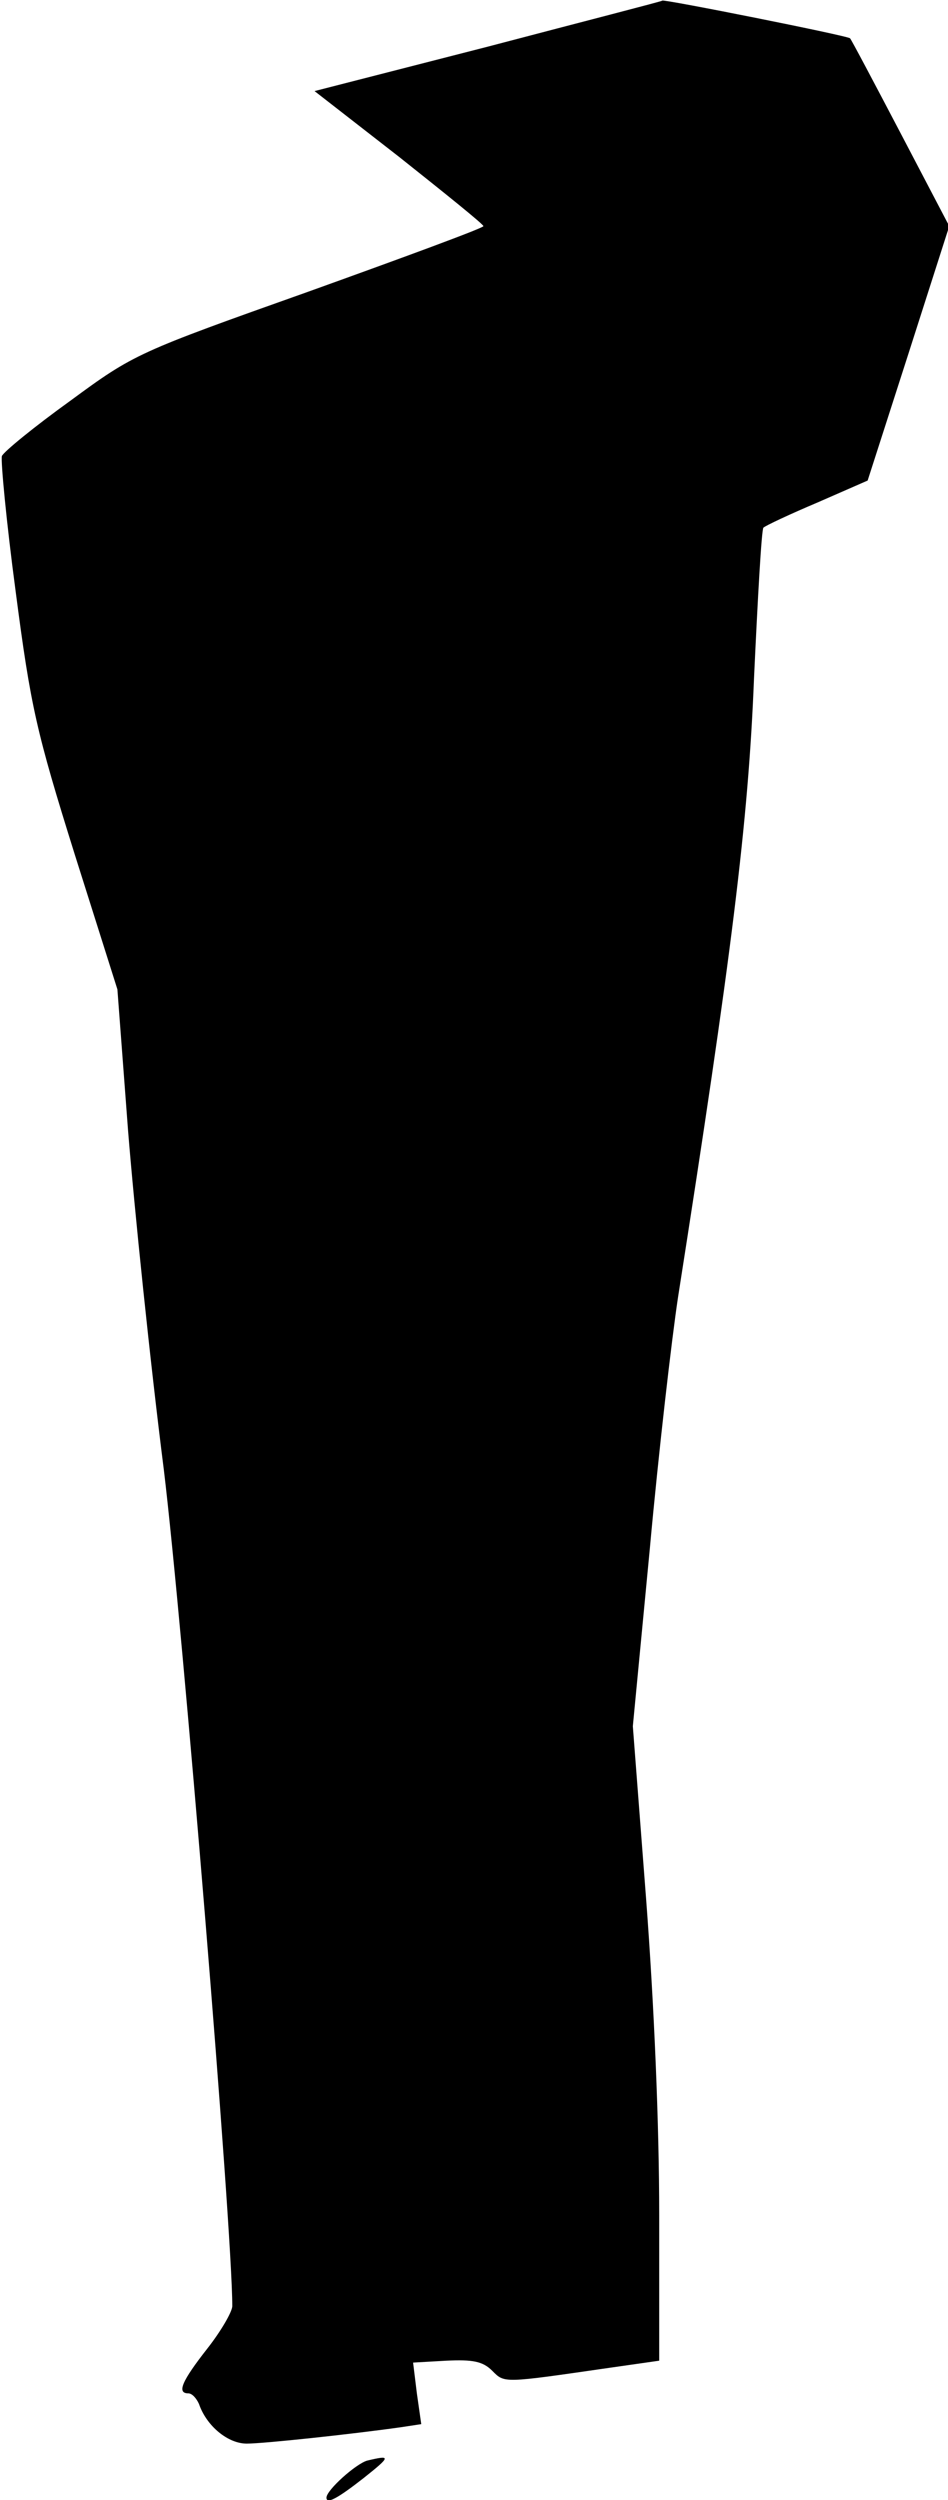 <?xml version="1.0" standalone="no"?>
<!DOCTYPE svg PUBLIC "-//W3C//DTD SVG 20010904//EN"
 "http://www.w3.org/TR/2001/REC-SVG-20010904/DTD/svg10.dtd">
<svg version="1.0" xmlns="http://www.w3.org/2000/svg"
 width="151pt" height="398pt" viewBox="0 0 151 398"
 preserveAspectRatio="xMidYMid meet">
<g transform="translate(0,398) scale(0.1,-0.1)"
fill="#000000" stroke="none">
<path fill="#000000" stroke="none" d="M778 3906 l-277 -71 135 -105 c73 -58
134 -107 134 -110 0 -3 -125 -49 -278 -104 -273 -97 -278 -99 -380 -174 -57
-41 -106 -81 -109 -88 -2 -7 7 -104 22 -216 24 -184 33 -223 94 -418 l68 -215
17 -225 c10 -124 35 -367 57 -540 30 -248 109 -1208 109 -1331 0 -9 -18 -40
-40 -68 -40 -51 -49 -71 -30 -71 6 0 13 -8 17 -17 12 -35 46 -63 76 -63 27 0
167 15 245 26 l33 5 -7 49 -6 49 53 3 c42 2 58 -1 73 -16 20 -20 16 -20 189 5
l77 11 0 232 c0 144 -8 334 -21 505 l-21 273 27 282 c14 154 35 335 45 401 85
542 112 756 121 985 6 129 12 237 15 240 3 3 41 21 86 40 l80 35 65 202 65
203 -77 147 c-43 82 -79 150 -81 152 -3 4 -299 63 -299 60 0 -1 -125 -33 -277
-73z"/>
<path fill="#000000" stroke="none" d="M585 63 c-18 -5 -65 -47 -65 -59 0 -11
18 -1 59 31 44 35 44 37 6 28z"/>
</g>
</svg>
